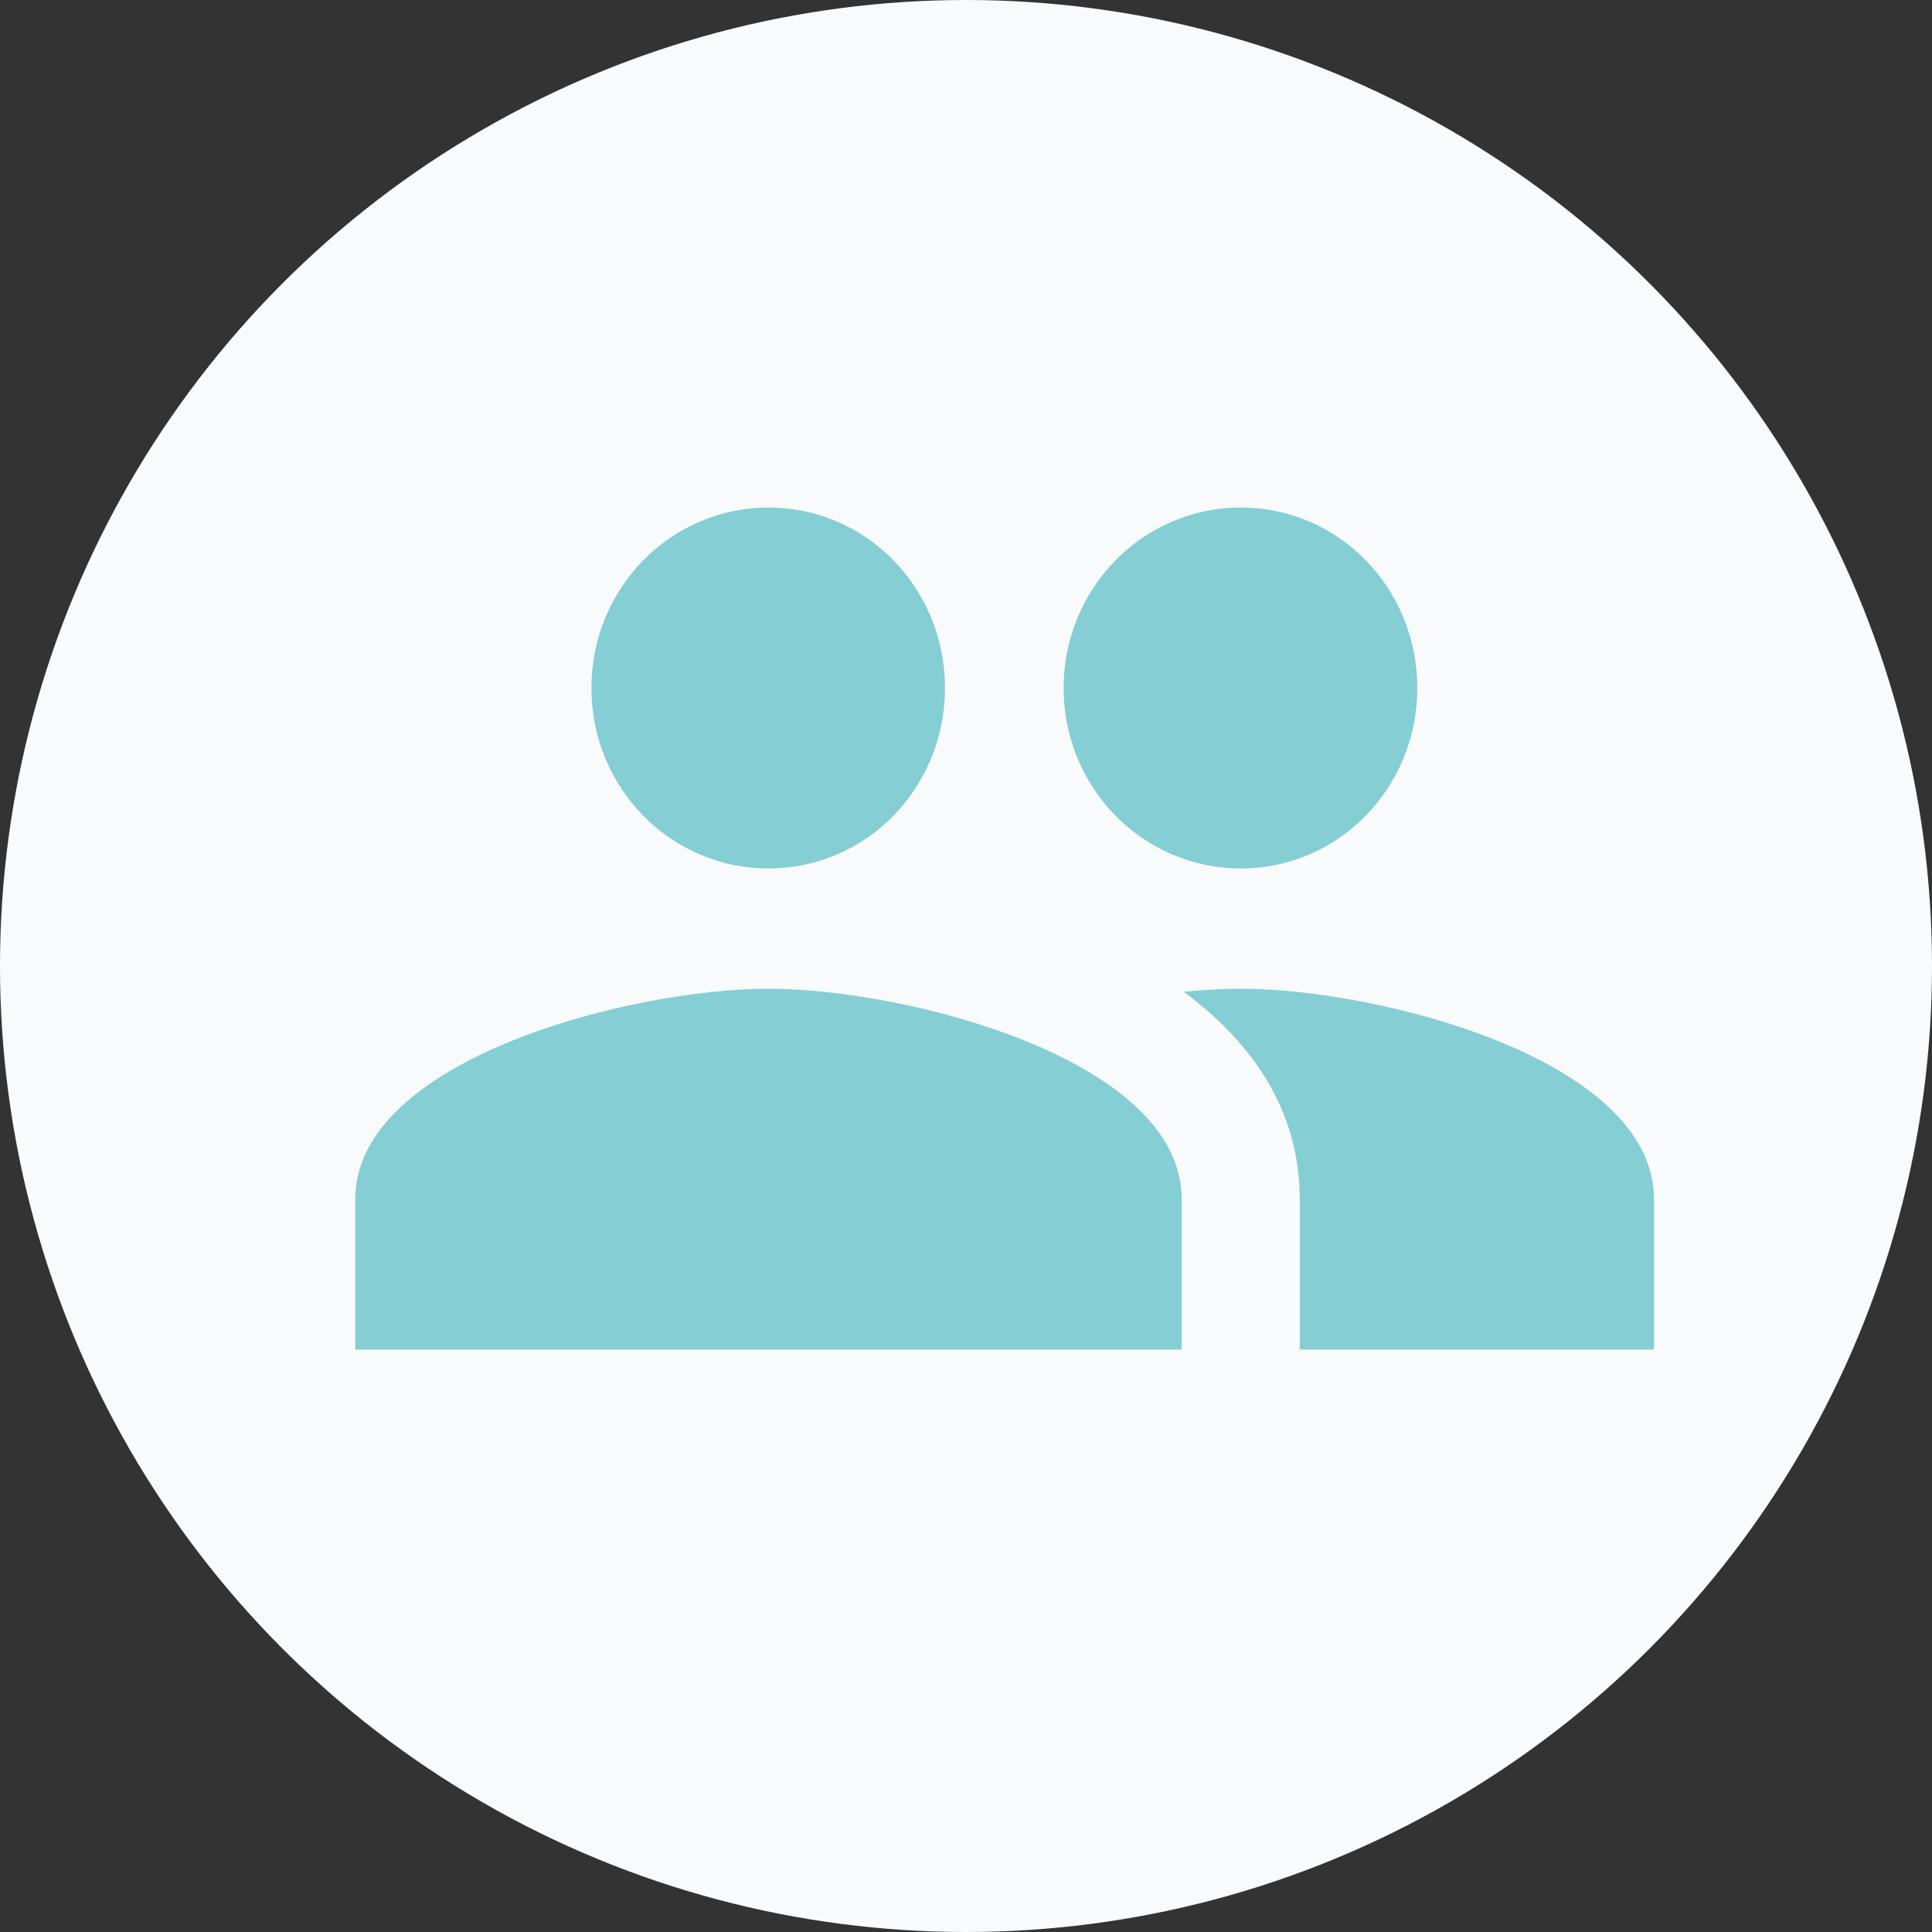 <svg xmlns="http://www.w3.org/2000/svg" width="17" height="17" fill="none" viewBox="0 0 17 17">
    <rect x="0" y="0" width="17" height="17" fill="#333333" stroke="none"/>
    <circle cx="8.5" cy="8.5" r="8.5" fill="#F9FAFC"/>
    <g clip-path="url(#a)">
        <path fill="#84CED4" d="M10.918 7.642c.862 0 1.553-.71 1.553-1.588 0-.878-.69-1.588-1.553-1.588-.862 0-1.559.71-1.559 1.588 0 .878.697 1.588 1.559 1.588zm-4.156 0c.863 0 1.553-.71 1.553-1.588 0-.878-.69-1.588-1.553-1.588-.862 0-1.558.71-1.558 1.588 0 .878.696 1.588 1.558 1.588zm0 1.058c-1.21 0-3.636.62-3.636 1.852v1.323h7.272v-1.323c0-1.233-2.425-1.852-3.636-1.852zm4.156 0c-.15 0-.322.01-.504.026.603.445 1.023 1.043 1.023 1.826v1.323h3.117v-1.323c0-1.233-2.426-1.852-3.636-1.852z"/>
    </g>
    <defs>
        <clipPath id="a">
            <path fill="#fff" d="M0 0h36.667v36.667H0z" transform="matrix(.34 0 0 .34 2.607 1.587)"/>
        </clipPath>
    </defs>
</svg>
